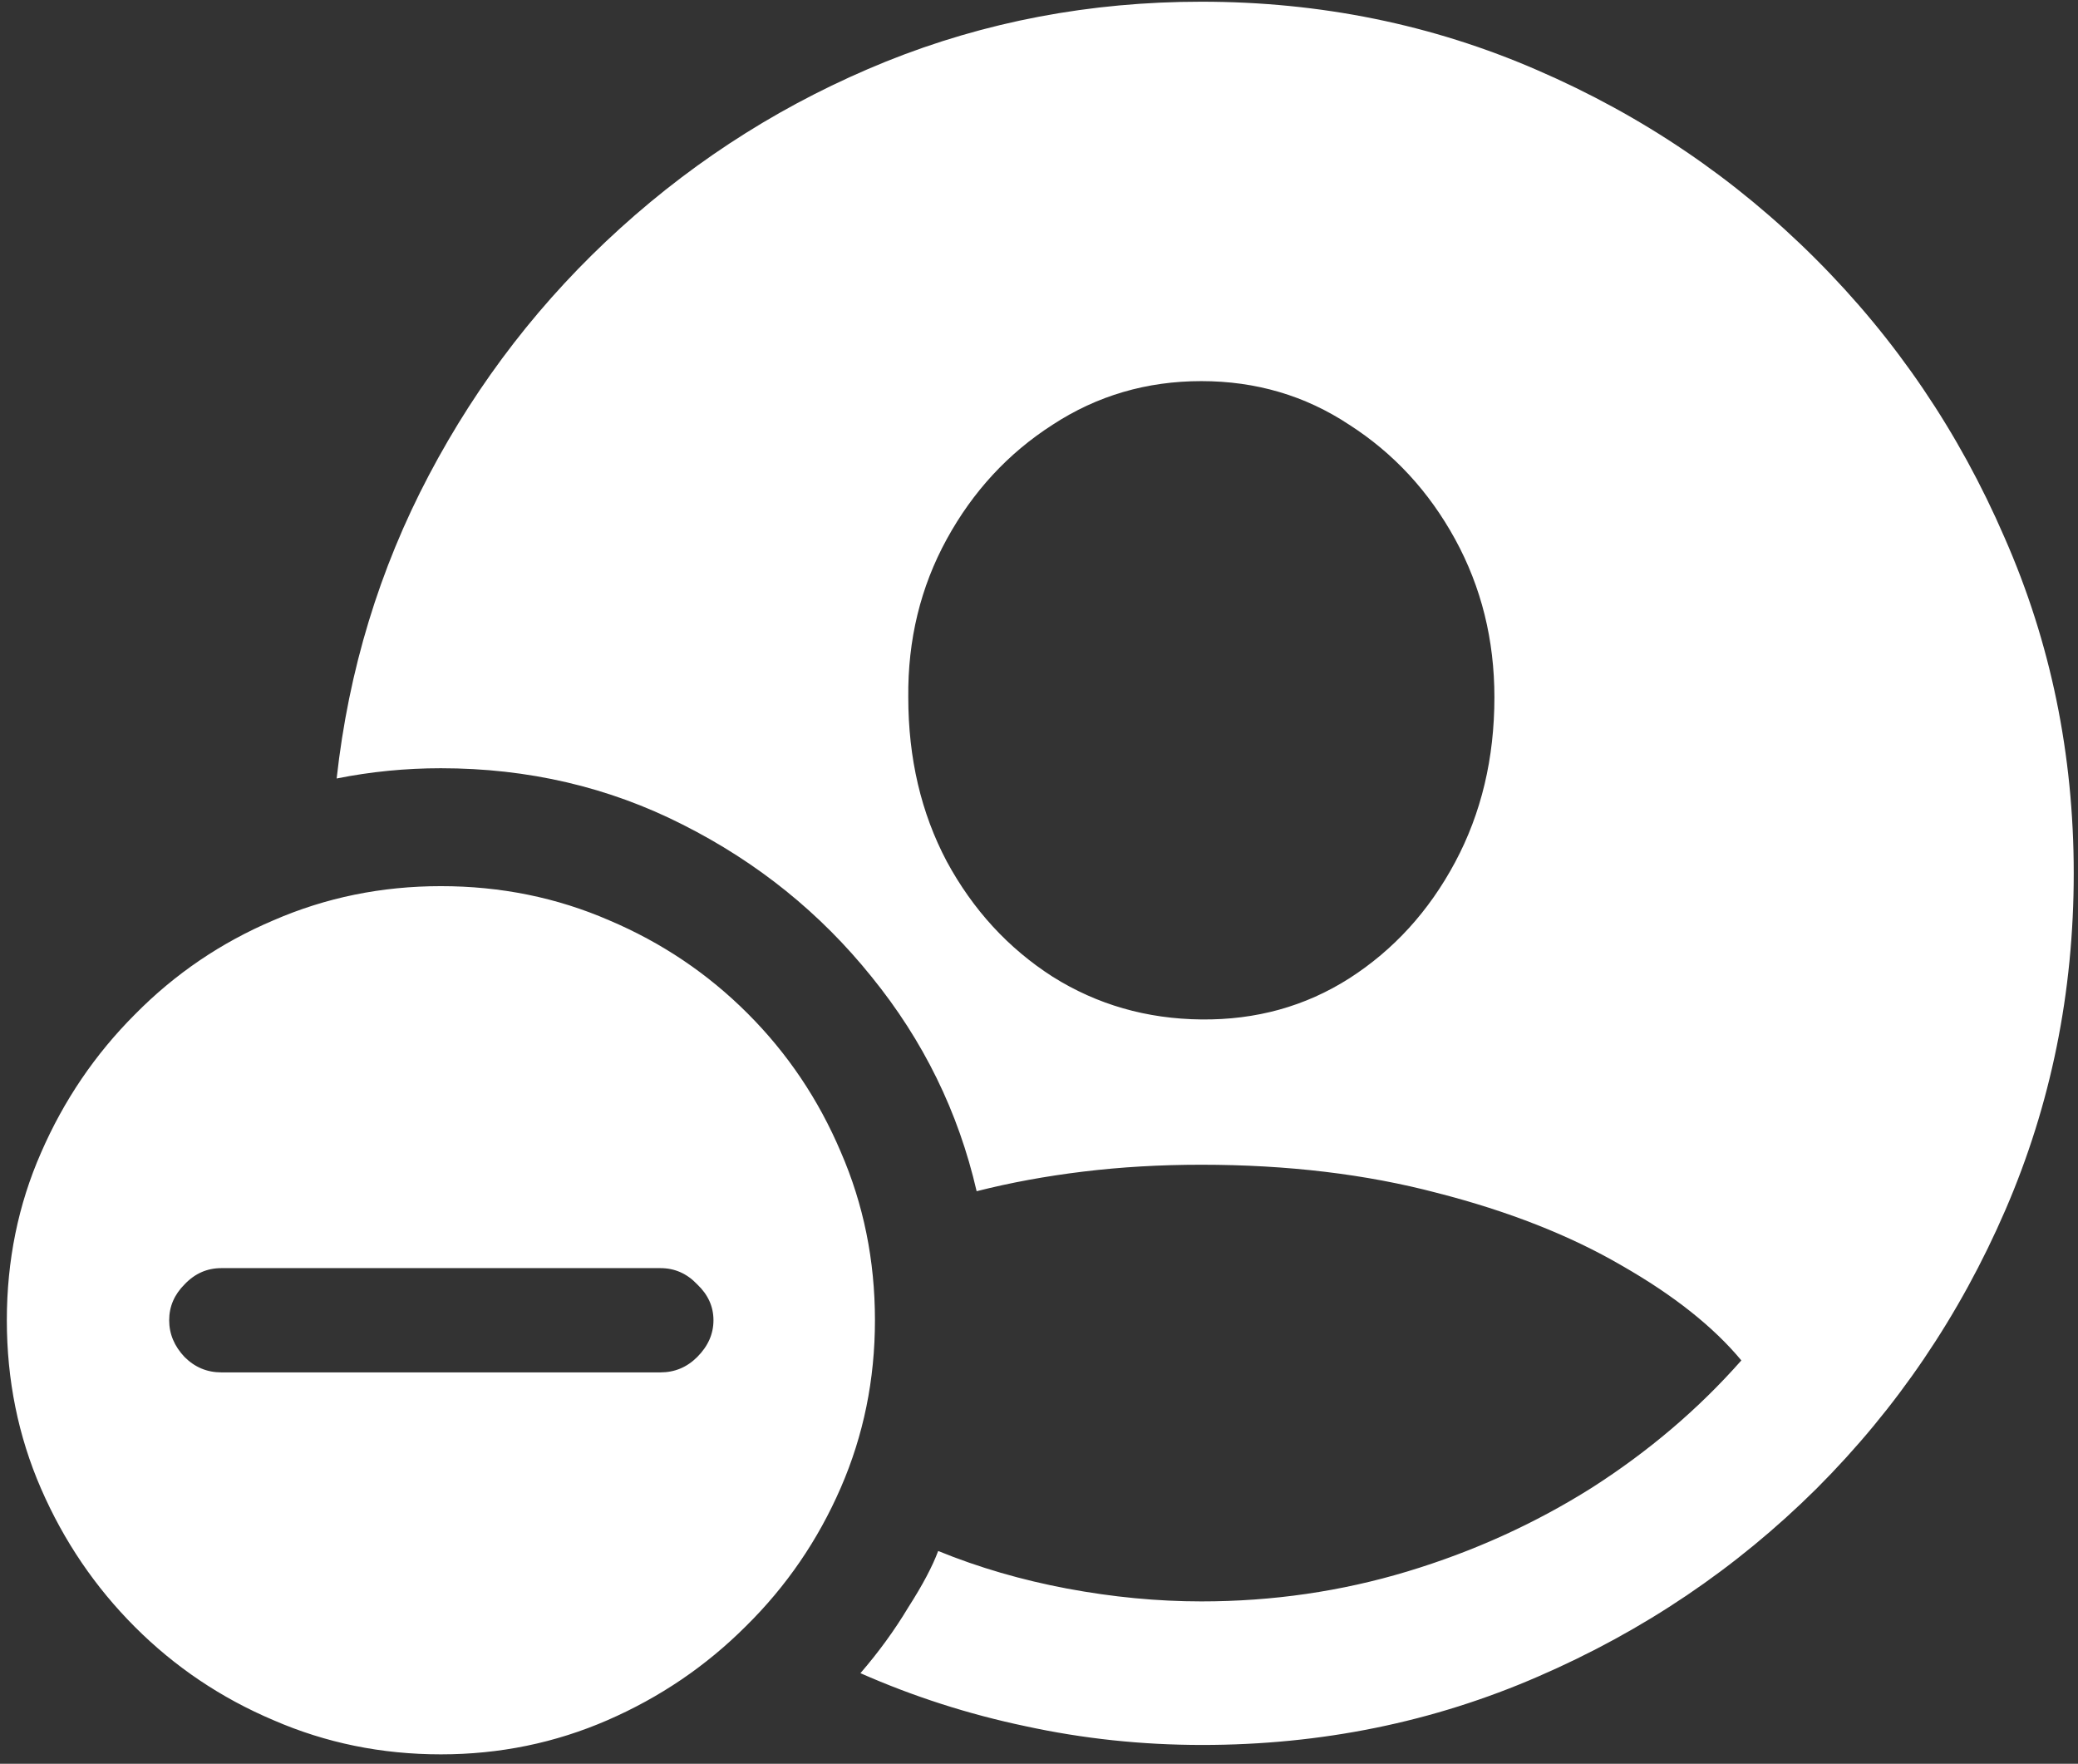 <svg width="152" height="129" viewBox="0 0 152 129" fill="none" xmlns="http://www.w3.org/2000/svg">
<rect x="0" y="0" width="152" height="129" fill="#333333" stroke="none"/>
<path d="M87.938 127.625C96.646 127.625 104.833 125.958 112.5 122.625C120.208 119.292 127 114.708 132.875 108.875C138.75 103 143.354 96.208 146.688 88.5C150.021 80.792 151.688 72.583 151.688 63.875C151.688 55.167 150 46.979 146.625 39.312C143.292 31.604 138.688 24.812 132.812 18.938C126.938 13.062 120.146 8.458 112.438 5.125C104.771 1.792 96.583 0.125 87.875 0.125C79.75 0.125 72.062 1.583 64.812 4.5C57.604 7.417 51.125 11.479 45.375 16.688C39.667 21.854 35 27.875 31.375 34.75C27.75 41.625 25.5 49.021 24.625 56.938C27.125 56.438 29.667 56.188 32.25 56.188C38.625 56.188 44.521 57.562 49.938 60.312C55.396 63.062 60 66.771 63.75 71.438C67.542 76.104 70.104 81.333 71.438 87.125C73.896 86.5 76.5 86.021 79.25 85.688C82 85.354 84.875 85.188 87.875 85.188C94.167 85.188 99.917 85.875 105.125 87.25C110.333 88.583 114.833 90.354 118.625 92.562C122.417 94.729 125.333 97.042 127.375 99.5C124.25 103.042 120.604 106.146 116.438 108.812C112.271 111.438 107.771 113.479 102.938 114.938C98.104 116.396 93.083 117.125 87.875 117.125C84.667 117.125 81.396 116.812 78.062 116.188C74.729 115.562 71.583 114.646 68.625 113.438C68.208 114.562 67.479 115.938 66.438 117.562C65.438 119.229 64.271 120.833 62.938 122.375C66.812 124.083 70.833 125.375 75 126.25C79.208 127.167 83.521 127.625 87.938 127.625ZM87.875 74.562C83.875 74.521 80.25 73.479 77 71.438C73.75 69.354 71.167 66.542 69.25 63C67.375 59.458 66.438 55.458 66.438 51C66.396 46.792 67.333 42.938 69.25 39.438C71.167 35.938 73.75 33.146 77 31.062C80.25 28.938 83.875 27.875 87.875 27.875C91.875 27.875 95.479 28.938 98.688 31.062C101.938 33.146 104.521 35.938 106.438 39.438C108.354 42.938 109.312 46.792 109.312 51C109.312 55.458 108.354 59.479 106.438 63.062C104.521 66.646 101.938 69.479 98.688 71.562C95.479 73.604 91.875 74.604 87.875 74.562ZM32.25 128.312C36.542 128.312 40.604 127.479 44.438 125.812C48.271 124.146 51.646 121.854 54.562 118.938C57.521 116.021 59.833 112.646 61.5 108.812C63.167 104.979 64 100.896 64 96.562C64 92.188 63.167 88.083 61.5 84.25C59.875 80.417 57.604 77.042 54.688 74.125C51.771 71.208 48.396 68.938 44.562 67.312C40.729 65.646 36.625 64.812 32.25 64.812C27.917 64.812 23.833 65.646 20 67.312C16.167 68.938 12.792 71.229 9.875 74.188C6.958 77.104 4.667 80.479 3 84.312C1.333 88.104 0.5 92.188 0.5 96.562C0.5 100.938 1.333 105.042 3 108.875C4.667 112.708 6.958 116.083 9.875 119C12.792 121.917 16.167 124.188 20 125.812C23.833 127.479 27.917 128.312 32.25 128.312ZM16.188 100.375C15.146 100.375 14.25 100 13.5 99.25C12.75 98.458 12.375 97.562 12.375 96.562C12.375 95.562 12.75 94.688 13.5 93.938C14.25 93.146 15.146 92.75 16.188 92.75H48.312C49.354 92.75 50.25 93.146 51 93.938C51.792 94.688 52.188 95.562 52.188 96.562C52.188 97.562 51.792 98.458 51 99.25C50.25 100 49.354 100.375 48.312 100.375H16.188Z" fill="white"/>
</svg>
